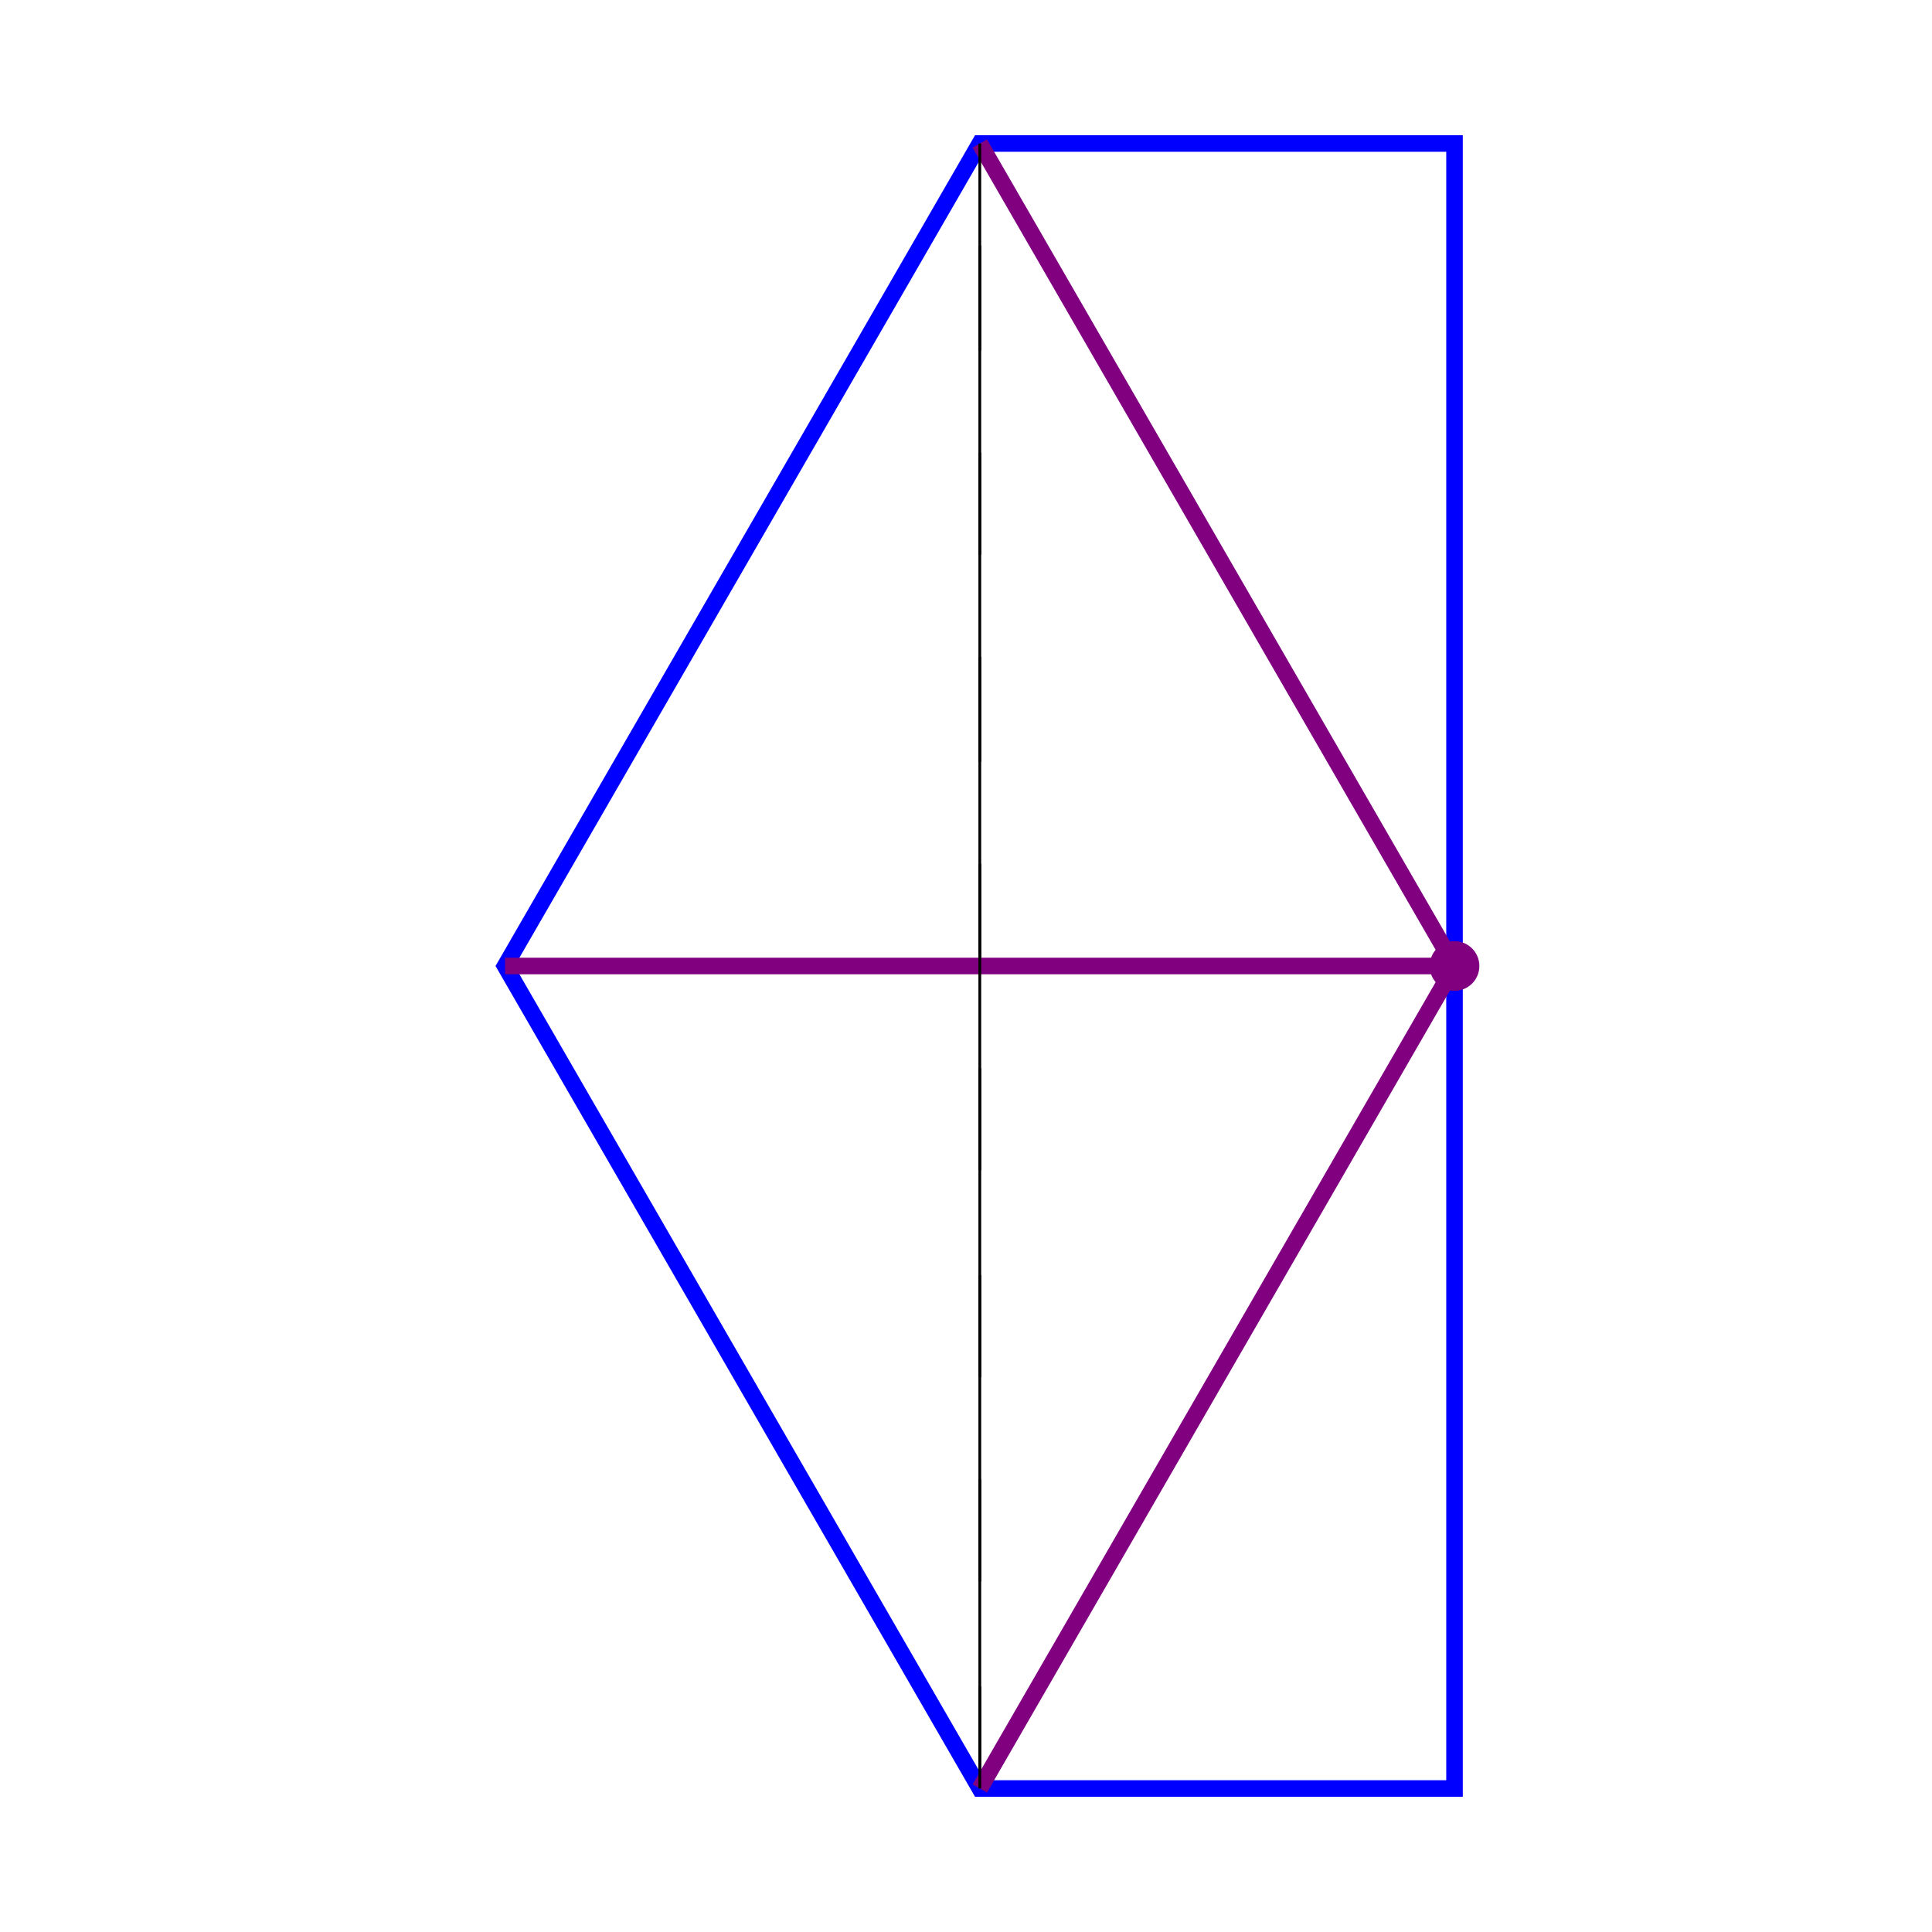 <svg width="700" height="700" viewbox = "0 0 700 700"  xmlns="http://www.w3.org/2000/svg">
<!--<json>{
  "glyph": "0336,0331,0337,0312,0306,0350,0342,0334,0334,0334,0336,0313,0336,0201,0335,0335,0337,0312,0201,0335,0335,0201,0335,0335,0313,0336,0201,0331,0335,0335,0335,0337,0312,0337,0313,0336,0336,0336,0336,0330,0201,0330,0201,0330,0201,0330,0201,0330,0201,0330,0201,0330,0201,0330,0201,0334,0334,0334,0334,0334,0334,0337,0337,0337,0337,0326,0334,0312,0336,0362,0203,0335,0335,0203,0335,0335,0313,0336,0203,0335,0335,0335,0337,0312,0337,0203,0335,0335,0335,0336,0313,0336,0203,0354,0327,0335,0335,0335,0334,0337,0335,0335,0201,0334,0334,0342,0335,0335,0331,0330,0334,0334,0334,0334,0342,0340,0334,0334,0330,0335,0335,0335,0335,0335,0312,0337,0320,0342,",
  "x0": 527.1561,
  "y0": 350,
  "unit": 595.9088268863617,
  "width": 700,
  "height": 700,
  "style": {
    "color0": "black",
    "fill0": "black",
    "line0": 1,
    "color1": "black",
    "fill1": "black",
    "line1": 5,
    "color2": "red",
    "fill2": "red",
    "line2": 6,
    "color3": "#FF7900",
    "fill3": "#FF7900",
    "line3": 1,
    "color4": "yellow",
    "fill4": "yellow",
    "line4": 1,
    "color5": "green",
    "fill5": "green",
    "line5": 1,
    "color6": "blue",
    "fill6": "blue",
    "line6": 6,
    "color7": "purple",
    "fill7": "purple",
    "line7": 6
  },
  "shapes": [
    "0220:0316,0336,0313,0336,",
    "0221:0316,0337,0313,0337,",
    "01220:0333,0200,0336,0330,0332,0336,0332,057,061,060,0365,0331,0333,0331,0333,0333,0337,0337,",
    "01221:0333,0200,0336,0330,0332,0336,0332,0170,061,060,0365,0333,0331,0333,0331,0333,0337,0337,",
    "01222:0333,0200,0336,0332,0337,0222,0336,0333,0337,0331,",
    "01223:0333,0200,0336,0332,0337,0330,0223,0331,0336,0333,0337,",
    "01224:0333,0200,0336,0332,0337,0224,0336,0333,0337,0331,",
    "01225:0333,0200,0336,0330,0332,0336,0331,0337,0225,0333,0336,0331,0337,0337,",
    "01226:0333,0200,0336,0330,0332,0336,0332,0337,0336,0330,0332,0337,0226,0336,0333,0330,0337,0337,0331,",
    "01227:0333,0200,0336,0332,0336,0330,0337,0227,0331,0336,0331,0337,0333,0337,",
    "01230:0333,0200,0336,0332,0337,0230,0336,0333,0337,0331,",
    "01231:0333,0200,0336,0332,0337,0342,0336,0330,0335,0342,0335,0342,0335,0342,0335,0337,0231,0336,0333,0331,0337,",
    "01232:0333,0200,0336,0330,0332,0336,0331,0337,0232,0333,0336,0331,0337,0337,",
    "01233:0333,0200,0336,0330,0332,0336,0331,0337,0233,0331,0336,0333,0333,0331,0337,0337,",
    "01234:0333,0200,0336,0330,0332,0336,0331,0333,0332,0337,0234,0333,0331,0336,0331,0337,0337,",
    "01235:0333,0200,0336,0330,0332,0336,0332,0330,0337,0235,0331,0336,0333,0331,0337,0337,",
    "01236:0333,0200,0336,0330,0332,0336,0331,0337,0236,0336,0333,0331,0333,0337,0337,",
    "01237:0333,0200,0336,0330,0332,0336,0237,",
    "0240:0220,0336,0331,0333,0336,0321,0335,0342,0335,0335,0342,0335,0330,0330,0332,0332,0337,0337,",
    "01240:0333,0200,0336,0330,0332,0210,0240,0211,0333,0331,0337,",
    "0241:0220,0336,0321,0343,0332,0350,0335,0336,0342,0334,0334,0342,0335,0304,0337,0333,0337,",
    "01241:0333,0200,0336,0332,0330,0210,0241,0211,0333,0331,0337,",
    "0242:0220,0321,0336,0343,0333,0336,0350,0335,0342,0334,0334,0342,0335,0337,0304,0332,0337,",
    "01242:0333,0200,0336,0330,0332,0210,0242,0211,0333,0331,0337,",
    "0243:0220,0336,0331,0332,0336,0321,0343,0332,0350,0334,0336,0342,0335,0335,0342,0337,0334,0334,0335,0304,0332,0330,0330,0337,0337,0333,",
    "01243:0333,0200,0336,0330,0332,0210,0243,0211,0333,0331,0337,",
    "0244:0220,0336,0331,0333,0336,0321,0343,0333,0350,0336,0335,0342,0334,0334,0342,0335,0337,0304,0333,0330,0330,0337,0337,0332,",
    "01244:0333,0200,0336,0330,0332,0210,0244,0211,0333,0331,0337,",
    "0245:0210,0332,0332,0362,0335,0203,0203,0203,0203,0334,0203,0363,0332,0332,0331,0211,",
    "01245:0333,0200,0336,0330,0332,0336,0245,0337,0333,0331,0337,",
    "0246:0210,0332,0332,0335,0306,0336,0330,0335,0335,0335,0321,0362,0203,0335,0335,0203,0364,0331,0350,0335,0337,0366,0333,0333,0333,0333,0334,0334,0334,0334,0367,0335,0336,0342,0334,0334,0342,0330,0330,0330,0330,0335,0335,0335,0304,0337,0211,",
    "01246:0333,0200,0336,0330,0332,0336,0246,",
    "0247:0330,0332,0336,0332,0336,0221,0333,0333,0333,0222,0333,0333,0333,0223,0333,0333,0333,0225,0333,0331,0331,0331,0332,0332,0332,0332,0332,0332,0332,0332,0332,0332,0332,0332,0333,0333,0226,0331,0331,0331,0333,0333,0333,0333,0333,0333,0333,0333,0333,0333,0333,0333,0333,0330,0333,0330,0330,0333,0330,0331,0332,0332,0332,0332,0332,0332,0332,0332,0332,0332,0332,0332,0227,0333,0333,0333,0230,0333,0331,0331,0331,0331,0332,0332,0332,0330,0332,0332,0332,0332,0332,0332,0333,0333,0231,0333,0333,0333,0232,0331,0333,0330,0333,0333,0233,0333,0333,0333,0234,0330,0330,0332,0330,0332,0332,0337,0337,",
    "01247:0333,0200,0336,0330,0332,0220,0336,0247,0337,0331,0333,0337,"
  ]
}</json>-->    <line x1="527" y1="648" x2="527" y2="52" style="stroke:#000000;stroke-width:1" />
    <line x1="527" y1="648" x2="355" y2="648" style="stroke:#000000;stroke-width:1" />
    <line x1="355" y1="648" x2="183" y2="350" style="stroke:#000000;stroke-width:1" />
    <line x1="183" y1="350" x2="355" y2="52" style="stroke:#000000;stroke-width:1" />
    <line x1="355" y1="52" x2="527" y2="52" style="stroke:#000000;stroke-width:1" />
    <line x1="355" y1="89" x2="355" y2="127" style="stroke:#000000;stroke-width:1" />
    <line x1="355" y1="164" x2="355" y2="201" style="stroke:#000000;stroke-width:1" />
    <line x1="355" y1="238" x2="355" y2="276" style="stroke:#000000;stroke-width:1" />
    <line x1="355" y1="313" x2="355" y2="350" style="stroke:#000000;stroke-width:1" />
    <line x1="355" y1="387" x2="355" y2="424" style="stroke:#000000;stroke-width:1" />
    <line x1="355" y1="462" x2="355" y2="499" style="stroke:#000000;stroke-width:1" />
    <line x1="355" y1="536" x2="355" y2="573" style="stroke:#000000;stroke-width:1" />
    <line x1="355" y1="611" x2="355" y2="648" style="stroke:#000000;stroke-width:1" />
	<path d = "M355 648 L183 350 L355 52 L527 52 L527 648 L355 648 Z" stroke = "#0000ff" stroke-width = "6" fill = "none" />    <line x1="355" y1="648" x2="527" y2="350" style="stroke:#800080;stroke-width:6" />
    <line x1="527" y1="350" x2="355" y2="52" style="stroke:#800080;stroke-width:6" />
    <line x1="527" y1="350" x2="183" y2="350" style="stroke:#800080;stroke-width:6" />
<circle cx="527" cy = "350" r = "6" stroke = "#800080" stroke-width = "6" fill = "#800080" />
    <line x1="355" y1="648" x2="355" y2="52" style="stroke:#000000;stroke-width:1" />
</svg>